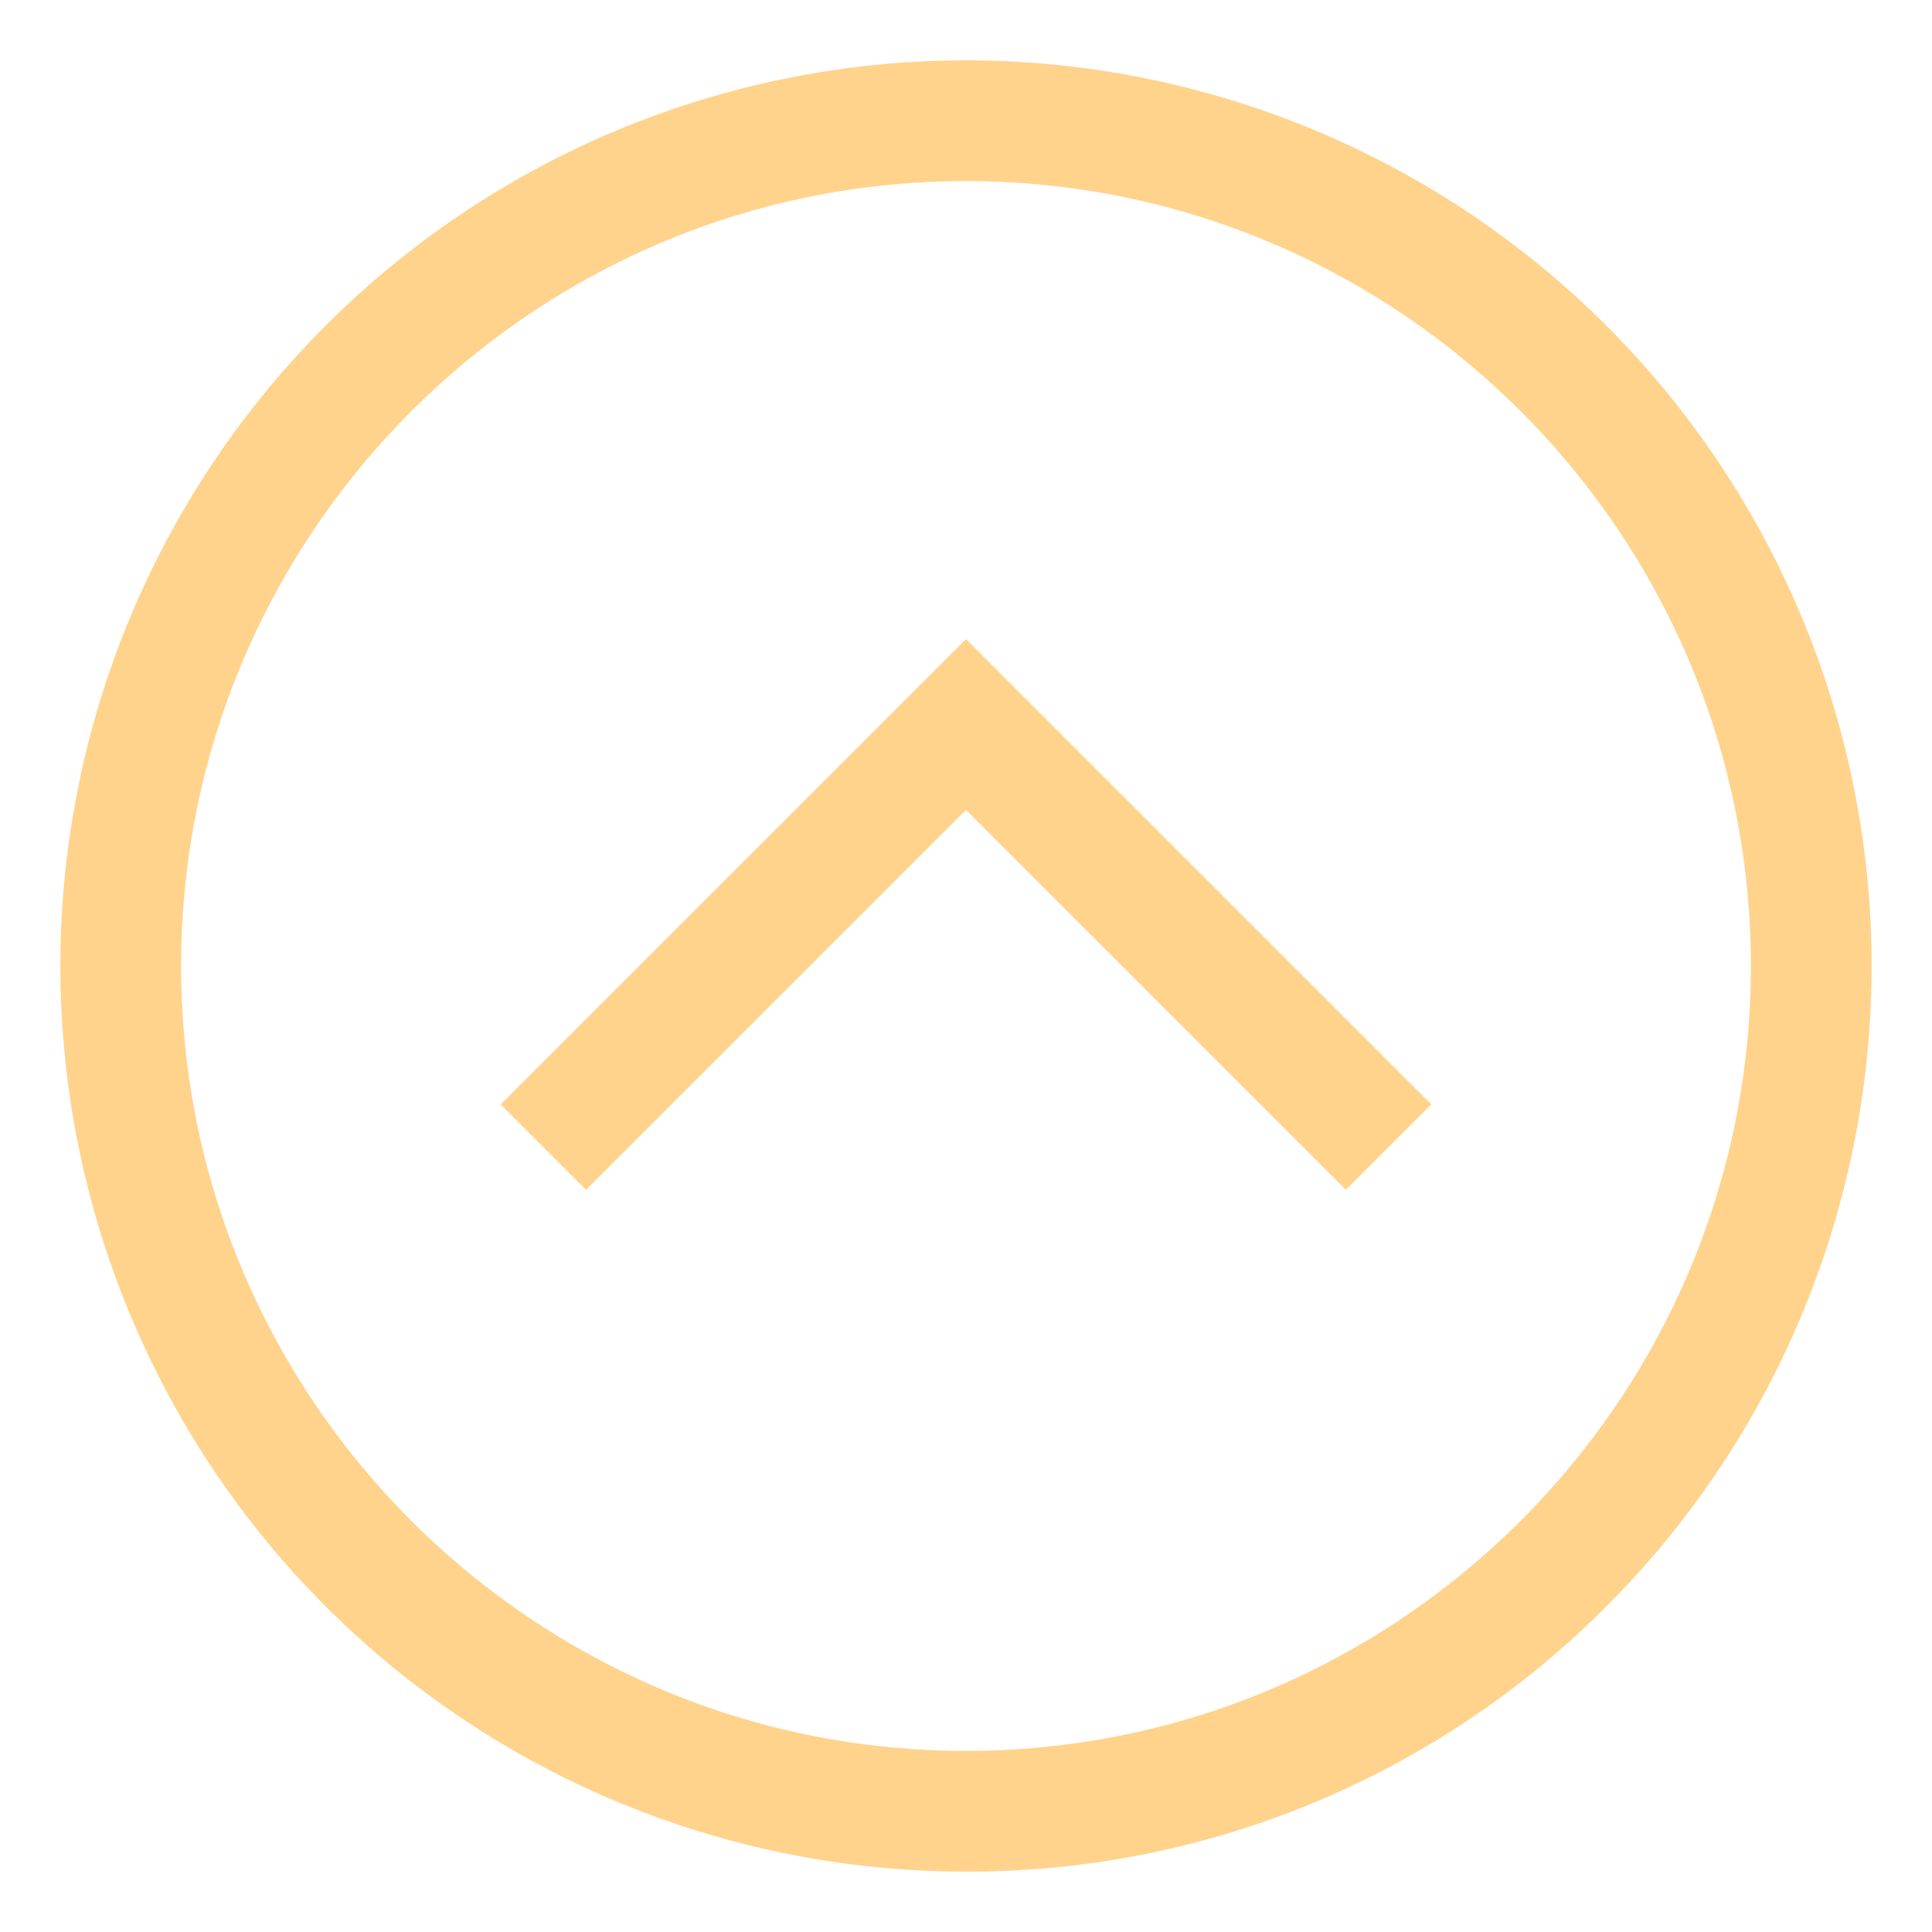 <svg xmlns="http://www.w3.org/2000/svg" viewBox="0 0 512 512">
  <path fill=" #FFD38C" d="M256,496A240,240,0,0,1,86.294,86.294,240,240,0,0,1,425.706,425.706,238.432,238.432,0,0,1,256,496Zm0-448C141.309,48,48,141.309,48,256s93.309,208,208,208,208-93.309,208-208S370.691,48,256,48Z" class="ci-primary"/>
  <polygon fill=" #FFD38C" points="356.686 315.313 256 214.628 155.314 315.313 132.686 292.687 256 169.373 379.314 292.687 356.686 315.313" class="ci-primary"/>
</svg>
